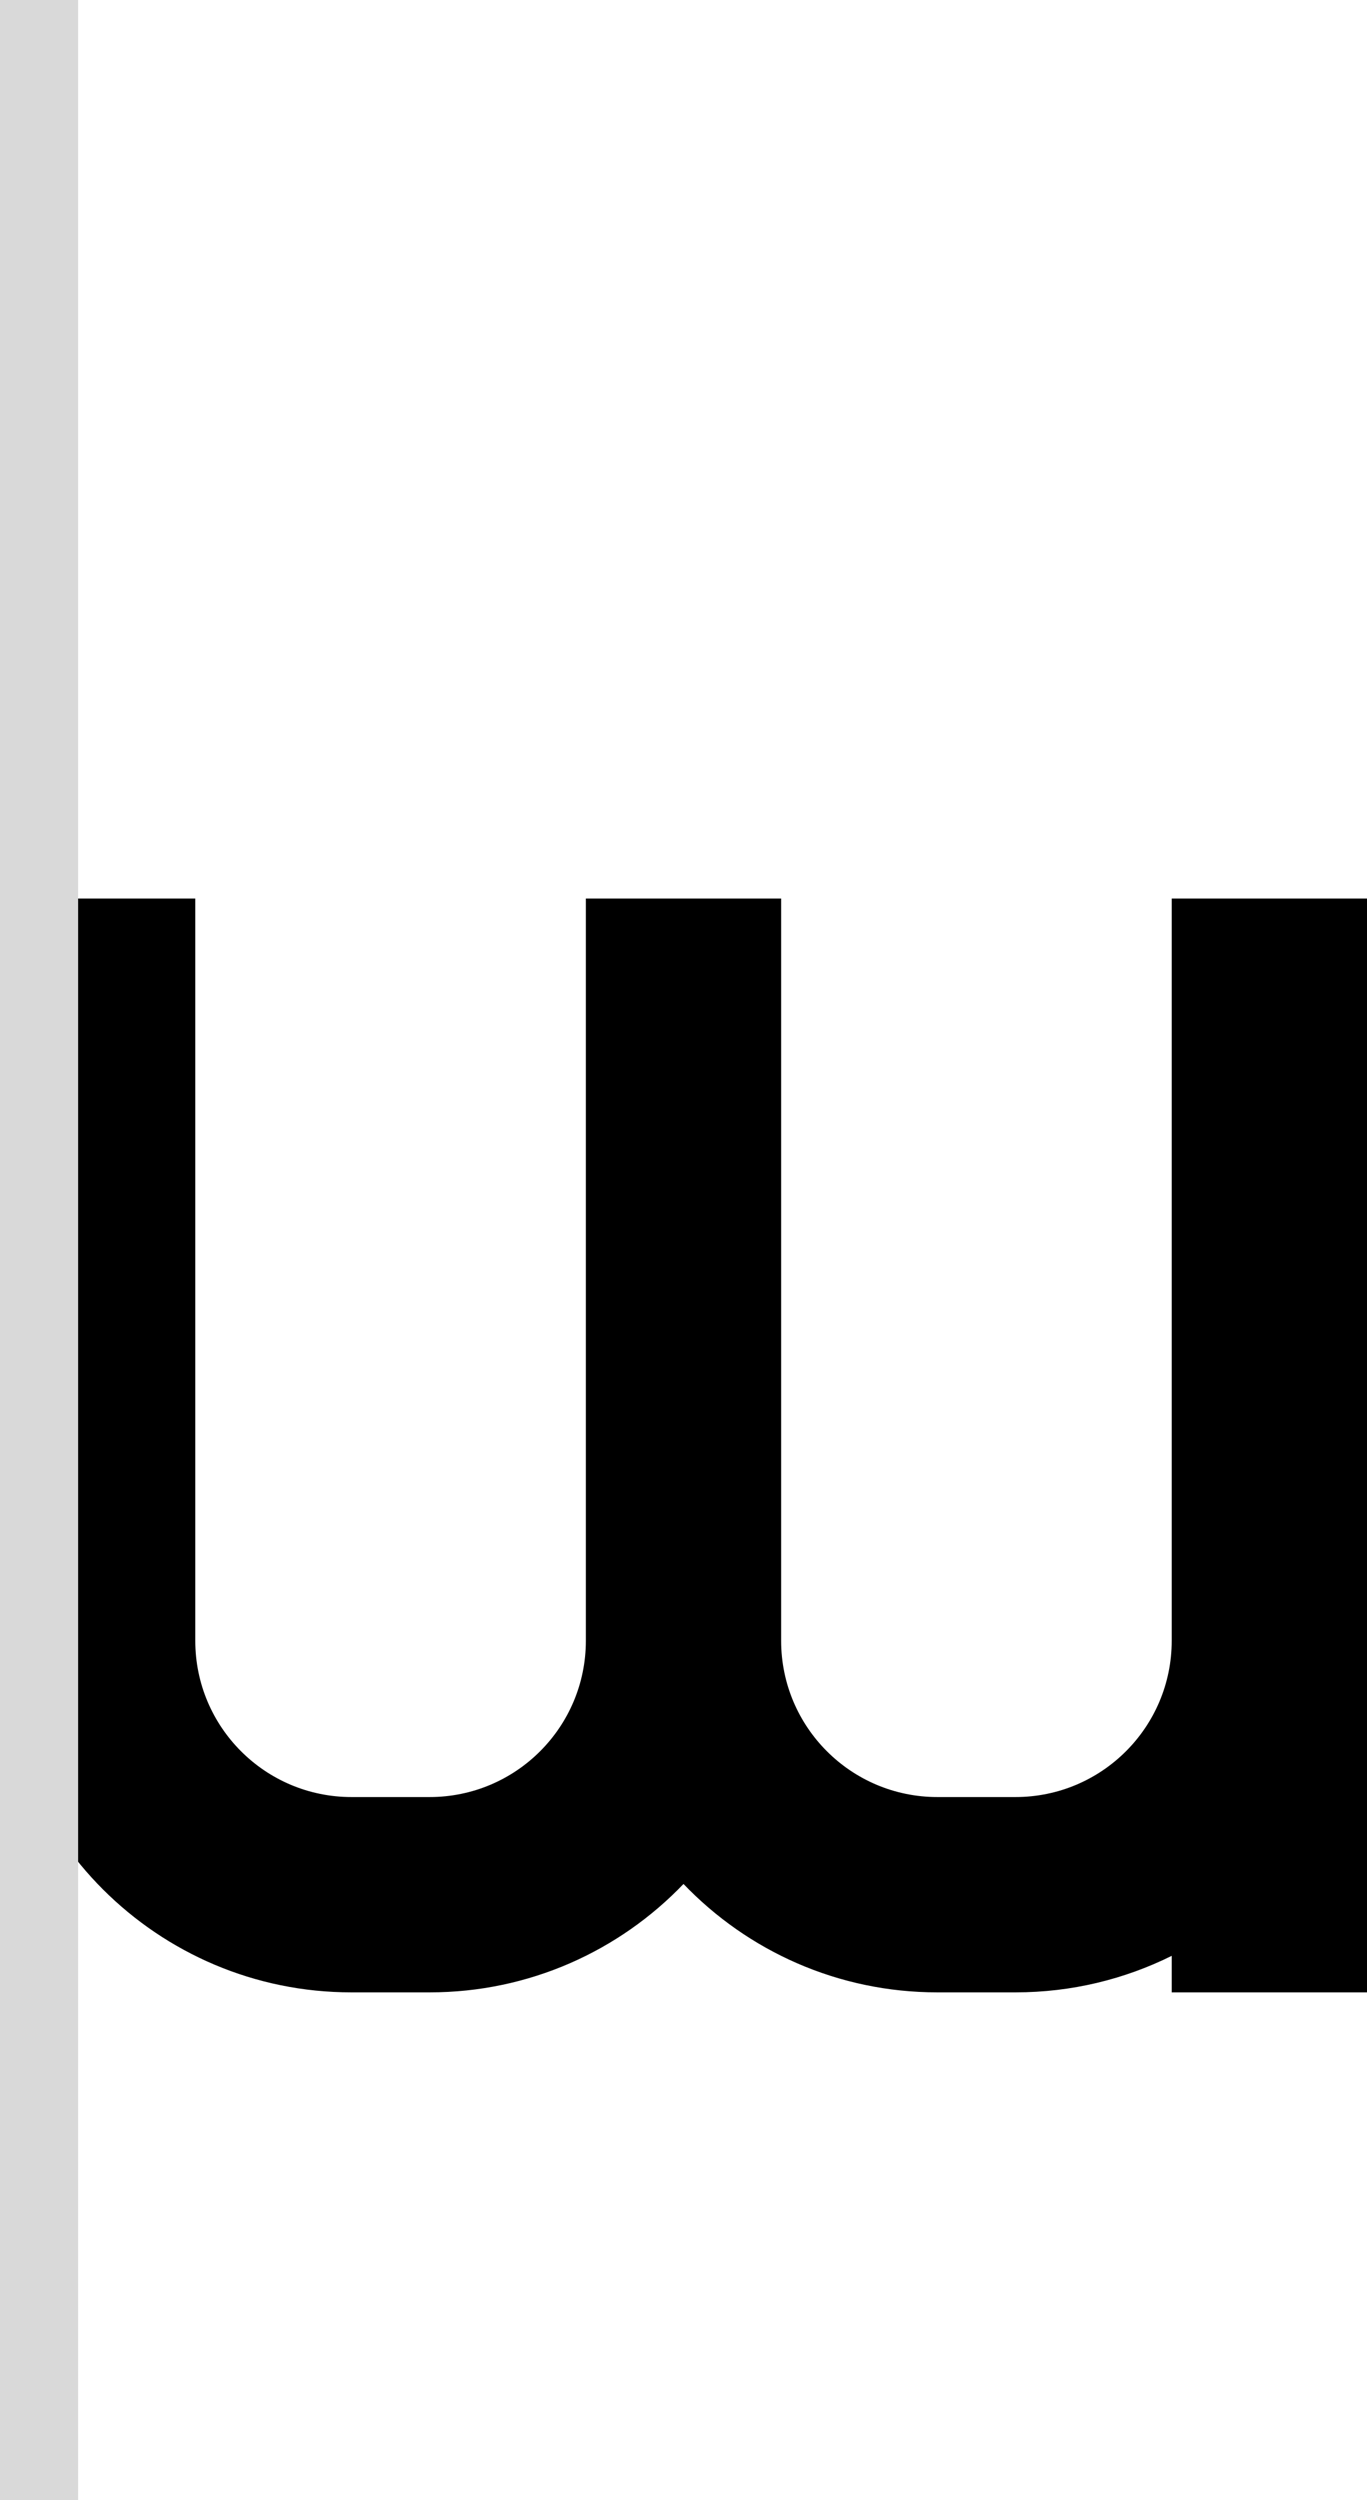 <svg width="35" height="64" viewBox="0 0 35 64" fill="none" xmlns="http://www.w3.org/2000/svg">
<path d="M15 42C15 44.209 13.209 46 11 46H9C6.791 46 5 44.209 5 42V23H0V42C0 46.971 4.029 51 9 51H11C13.555 51 15.862 49.935 17.5 48.225C19.138 49.935 21.445 51 24 51H26C27.437 51 28.795 50.663 30 50.065V51H35V23H30V42C30 44.209 28.209 46 26 46H24C21.791 46 20 44.209 20 42V23H15V42Z" fill="black"/>
<rect width="2" height="64" fill="#D9D9D9"/>
</svg>
